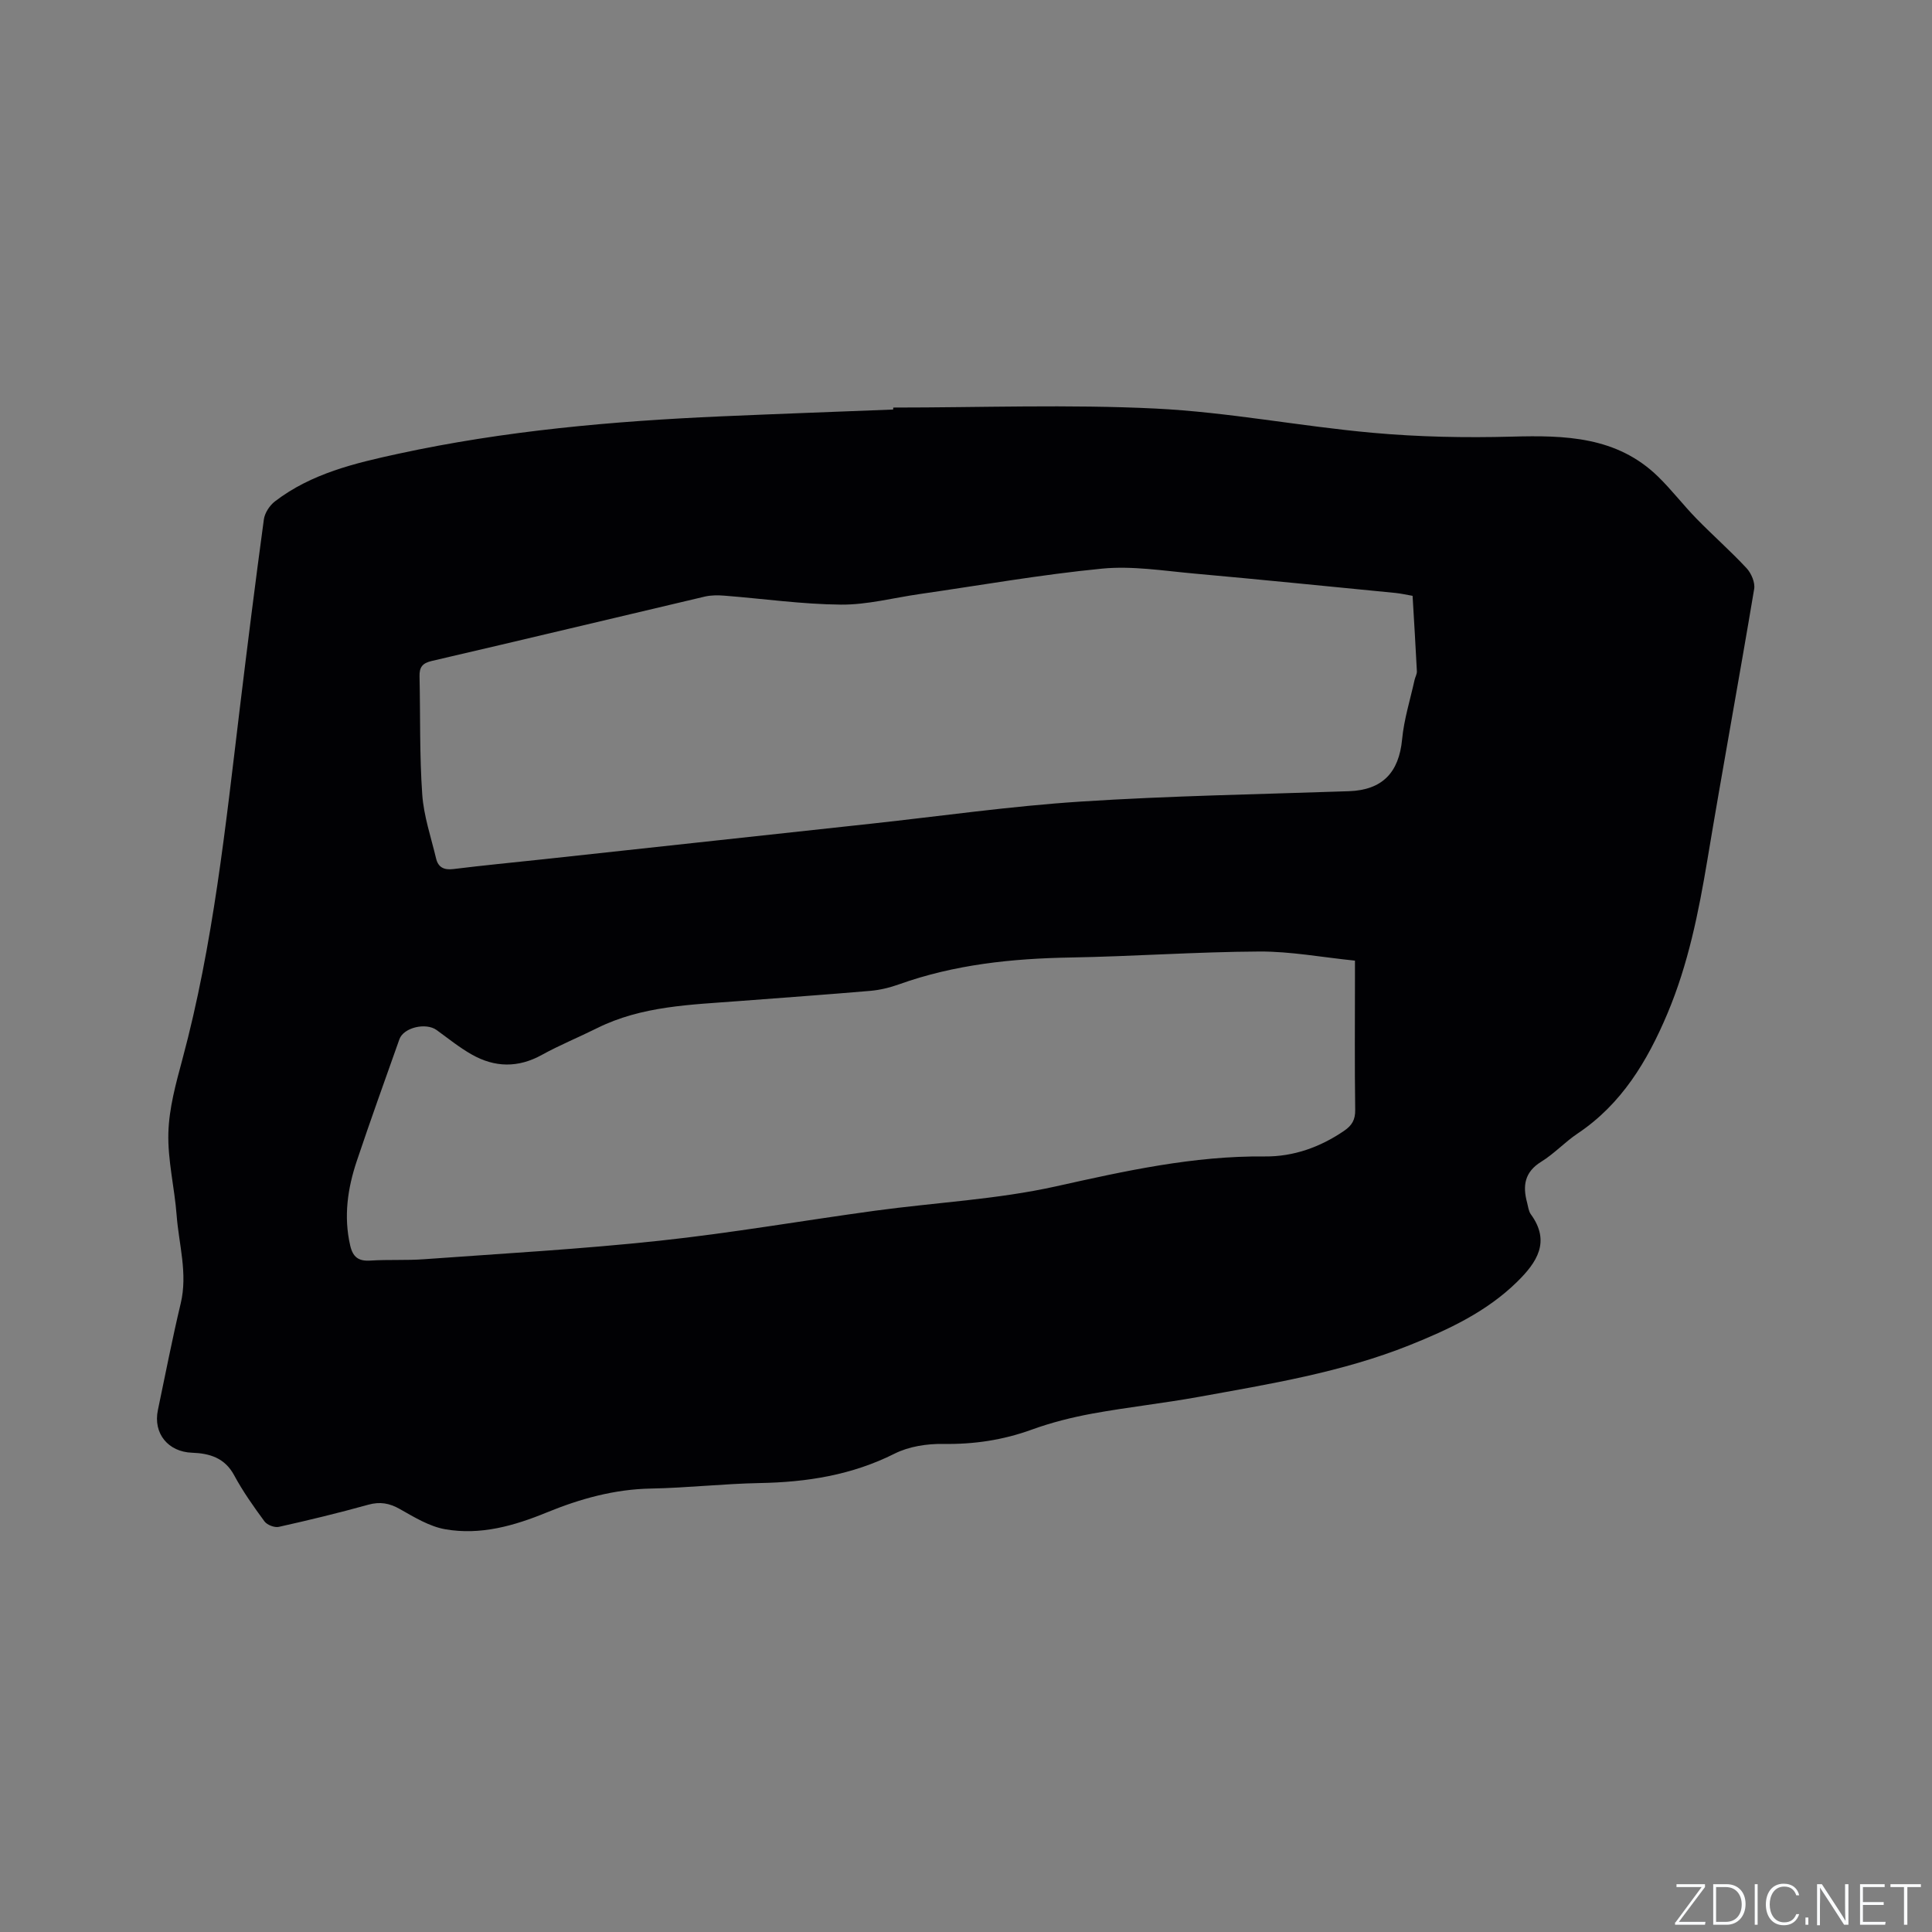 <svg enable-background="new 0 0 400 400" viewBox="0 0 400 400" xmlns="http://www.w3.org/2000/svg"><rect x="0" y="0" width="400" height="400" fill="#808080" stroke="none"/><g fill="#fafbfc"><path d="m346.9 398 5.4-7.3h-5.2v-.6h5.9v.6l-5.4 7.2h5.5l-.1.6h-6.2v-.5z"/><path d="m354.7 390.1h2.8c2.3 0 3.9 1.6 3.9 4.1s-1.6 4.3-3.9 4.3h-2.8zm.6 7.8h2c2.2 0 3.3-1.6 3.3-3.6 0-1.8-1-3.6-3.3-3.6h-2z"/><path d="m363.9 390.1v8.4h-.6v-8.4z"/><path d="m372.5 396.3c-.4 1.3-1.4 2.3-3.2 2.3-2.4 0-3.7-1.9-3.7-4.3 0-2.3 1.2-4.3 3.7-4.3 1.8 0 2.9 1 3.2 2.4h-.6c-.4-1.1-1.1-1.8-2.5-1.8-2.1 0-3 1.9-3 3.7s.9 3.7 3 3.7c1.4 0 2.1-.7 2.5-1.7z"/><path d="m373.8 398.5v-1.5h.6v1.5z"/><path d="m376.2 398.5v-8.4h1c1.3 2 4.4 6.7 4.9 7.6-.1-1.2-.1-2.4-.1-3.8v-3.8h.7v8.4h-.9c-1.2-1.9-4.4-6.8-5-7.7.1 1.1 0 2.3 0 3.9v3.9h-.6z"/><path d="m390 394.4h-4.3v3.5h4.7l-.1.6h-5.2v-8.4h5.1v.6h-4.5v3.1h4.3z"/><path d="m394.2 390.7h-2.8v-.6h6.3v.6h-2.8v7.8h-.7z"/></g><path d="m184.94 84.38c18.12 0 36.27-.68 54.34.21 14.99.74 29.87 3.66 44.84 5.01 9.58.87 19.27 1.06 28.88.8 11.05-.3 21.75-.04 30.29 8.28 2.8 2.73 5.19 5.87 7.92 8.67 3.4 3.49 7.08 6.72 10.4 10.29.98 1.05 1.8 2.98 1.57 4.31-3.13 18.7-6.57 37.35-9.68 56.05-1.82 10.89-3.98 21.66-8.29 31.88-4.14 9.8-9.46 18.7-18.58 24.8-2.63 1.76-4.84 4.18-7.53 5.84-3.46 2.13-3.88 4.98-2.93 8.47.22.82.3 1.76.77 2.41 4.16 5.7 1.21 10-2.8 13.95-6.32 6.22-14.2 9.91-22.29 13.15-14.07 5.63-28.94 8.04-43.73 10.72-7.29 1.32-14.68 2.12-21.97 3.45-4.24.78-8.49 1.85-12.54 3.32-5.97 2.17-11.99 3.06-18.34 2.96-3.36-.05-7.09.52-10.05 2.01-8.86 4.45-18.17 5.91-27.92 6.09-7.52.14-15.02 1-22.54 1.14-7.58.14-14.65 2.12-21.54 4.94-6.77 2.78-13.74 4.76-21.02 3.49-3.28-.57-6.41-2.49-9.4-4.18-2.19-1.24-4.13-1.58-6.57-.9-6.12 1.7-12.3 3.2-18.5 4.58-.89.2-2.42-.39-2.97-1.13-2.26-3.07-4.48-6.21-6.28-9.55-1.95-3.63-5.11-4.54-8.72-4.67-4.94-.17-8.09-3.99-7.07-8.83 1.55-7.36 2.97-14.75 4.72-22.06 1.49-6.23-.38-12.21-.84-18.28-.43-5.7-1.87-11.39-1.71-17.06.14-5.1 1.56-10.23 2.9-15.21 6.41-23.84 8.94-48.3 11.89-72.69 1.58-13.04 3.21-26.08 4.98-39.1.18-1.34 1.2-2.9 2.3-3.74 7.53-5.77 16.52-7.9 25.56-9.86 22.03-4.78 44.39-6.75 66.86-7.74 11.86-.52 23.71-.94 35.57-1.41.01-.15.02-.28.02-.41zm107.52 38.98c-1.32-.23-2.45-.49-3.58-.6-13.92-1.36-27.83-2.77-41.75-4.02-6.31-.57-12.74-1.62-18.97-1.01-12.63 1.23-25.17 3.45-37.74 5.26-5.44.78-10.88 2.24-16.32 2.19-8.03-.07-16.04-1.22-24.06-1.85-1.35-.11-2.78-.12-4.09.18-18.85 4.43-37.68 8.96-56.54 13.33-2 .46-2.59 1.33-2.55 3.18.18 8.16-.01 16.33.56 24.46.31 4.47 1.82 8.86 2.87 13.27.43 1.81 1.62 2.42 3.57 2.18 6.2-.77 12.42-1.36 18.64-2.03 22.64-2.45 45.28-4.91 67.92-7.37 14.43-1.57 28.82-3.63 43.29-4.57 18.49-1.2 37.04-1.51 55.56-2.15 6.9-.24 10.36-3.82 11.02-10.73.39-4.15 1.68-8.21 2.58-12.3.13-.61.51-1.21.48-1.8-.26-5.17-.58-10.34-.89-15.62zm-11.93 75.53c-6.79-.69-13.3-1.92-19.79-1.89-13.02.07-26.04 1.01-39.06 1.24-12.14.21-24.05 1.44-35.56 5.56-1.88.67-3.88 1.16-5.86 1.34-9.08.78-18.17 1.42-27.25 2.12-10.01.77-20.12.99-29.4 5.61-3.79 1.89-7.72 3.49-11.42 5.53-4.93 2.73-9.76 2.62-14.51-.07-2.56-1.45-4.89-3.33-7.28-5.07-2.22-1.61-6.85-.53-7.71 1.91-2.97 8.38-5.98 16.74-8.81 25.17-1.91 5.69-2.76 11.5-1.38 17.51.55 2.41 1.71 3.3 4.18 3.14 3.7-.24 7.42-.01 11.11-.28 16.26-1.18 32.55-2.09 48.76-3.83 14.94-1.6 29.77-4.19 44.66-6.22 12.48-1.7 25.18-2.32 37.43-5.04 14.31-3.19 28.47-6.34 43.23-6.19 5.89.06 11.42-1.9 16.39-5.29 1.67-1.14 2.35-2.31 2.32-4.38-.13-9.12-.05-18.24-.05-27.35 0-1.04 0-2.08 0-3.52z" fill="#010104"/></svg>